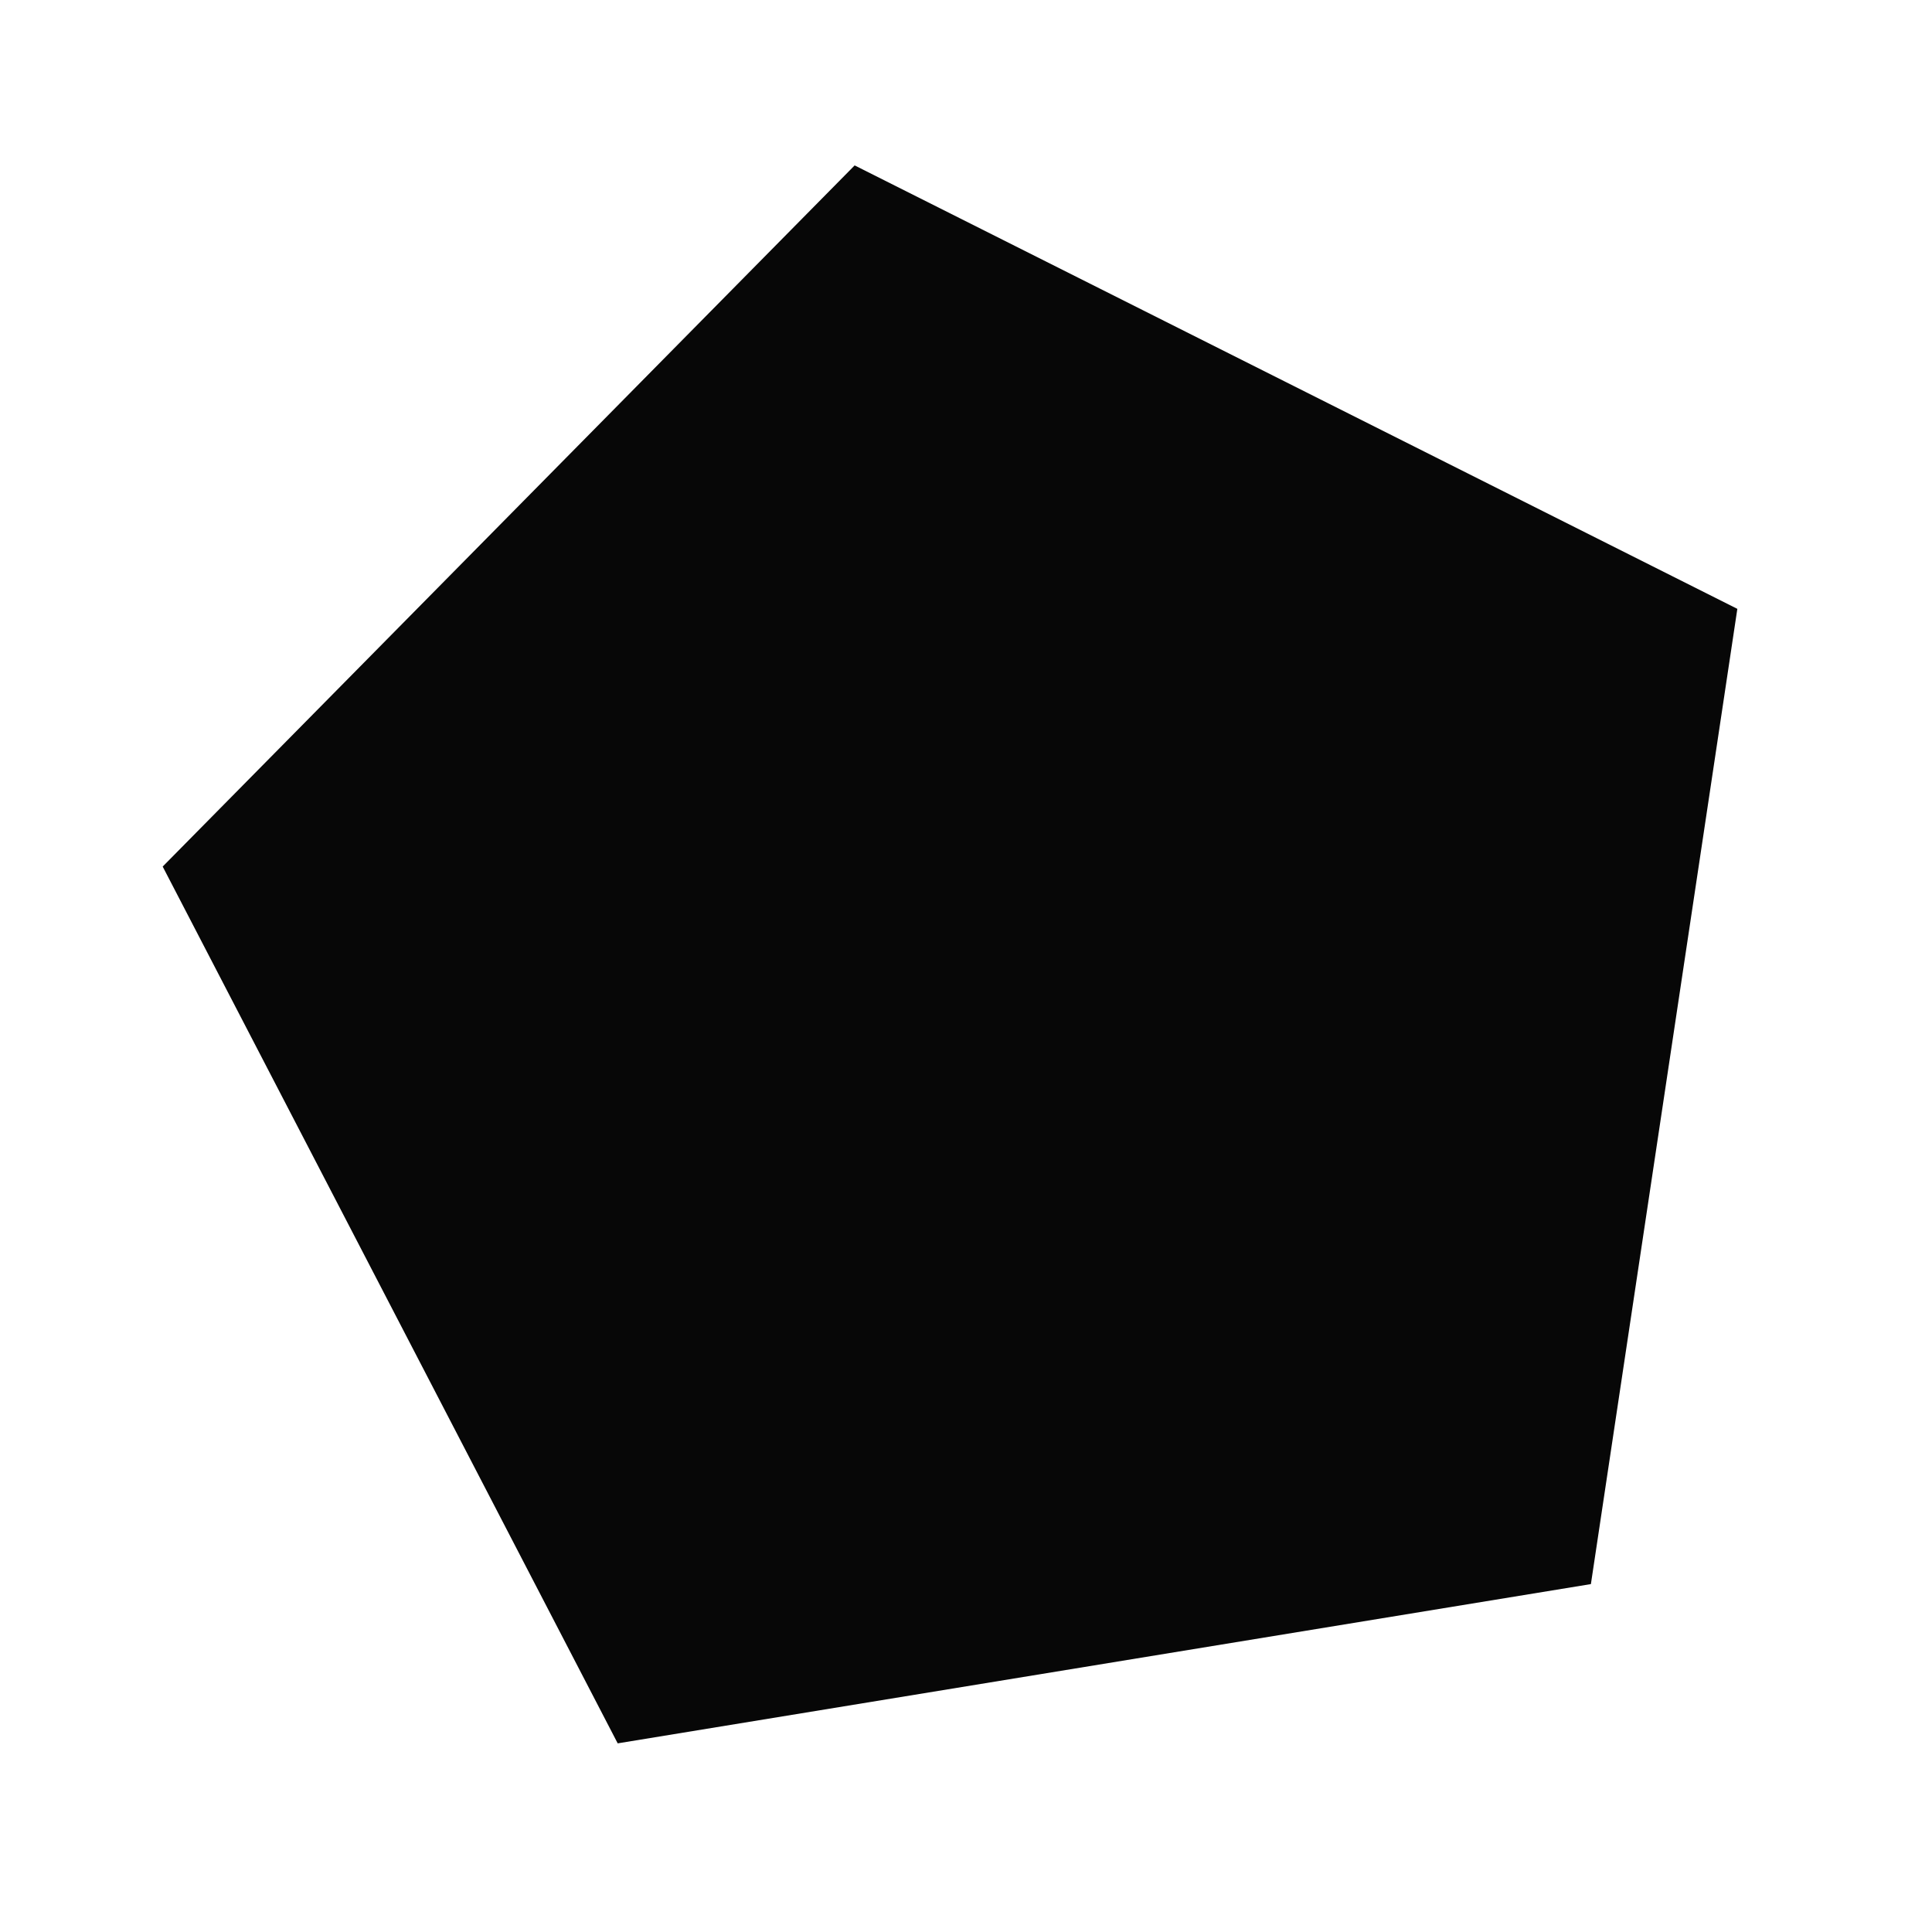 <svg id="eRbs90dlw4C1" 
xmlns="http://www.w3.org/2000/svg" 
xmlns:xlink="http://www.w3.org/1999/xlink" 
viewBox="0 0 300 300" 
shape-rendering="geometricPrecision" 
text-rendering="geometricPrecision">
<polygon points="0,-93.268 88.703,-28.821 54.821,75.455 -54.821,75.455 -88.703,-28.821 0,-93.268" 
transform="matrix(-.98 0.993-.996-.983 154.139 154.294)" 
fill="#070707" 
stroke-linejoin="round" 
stroke-dashoffset="2"/>
</svg>
